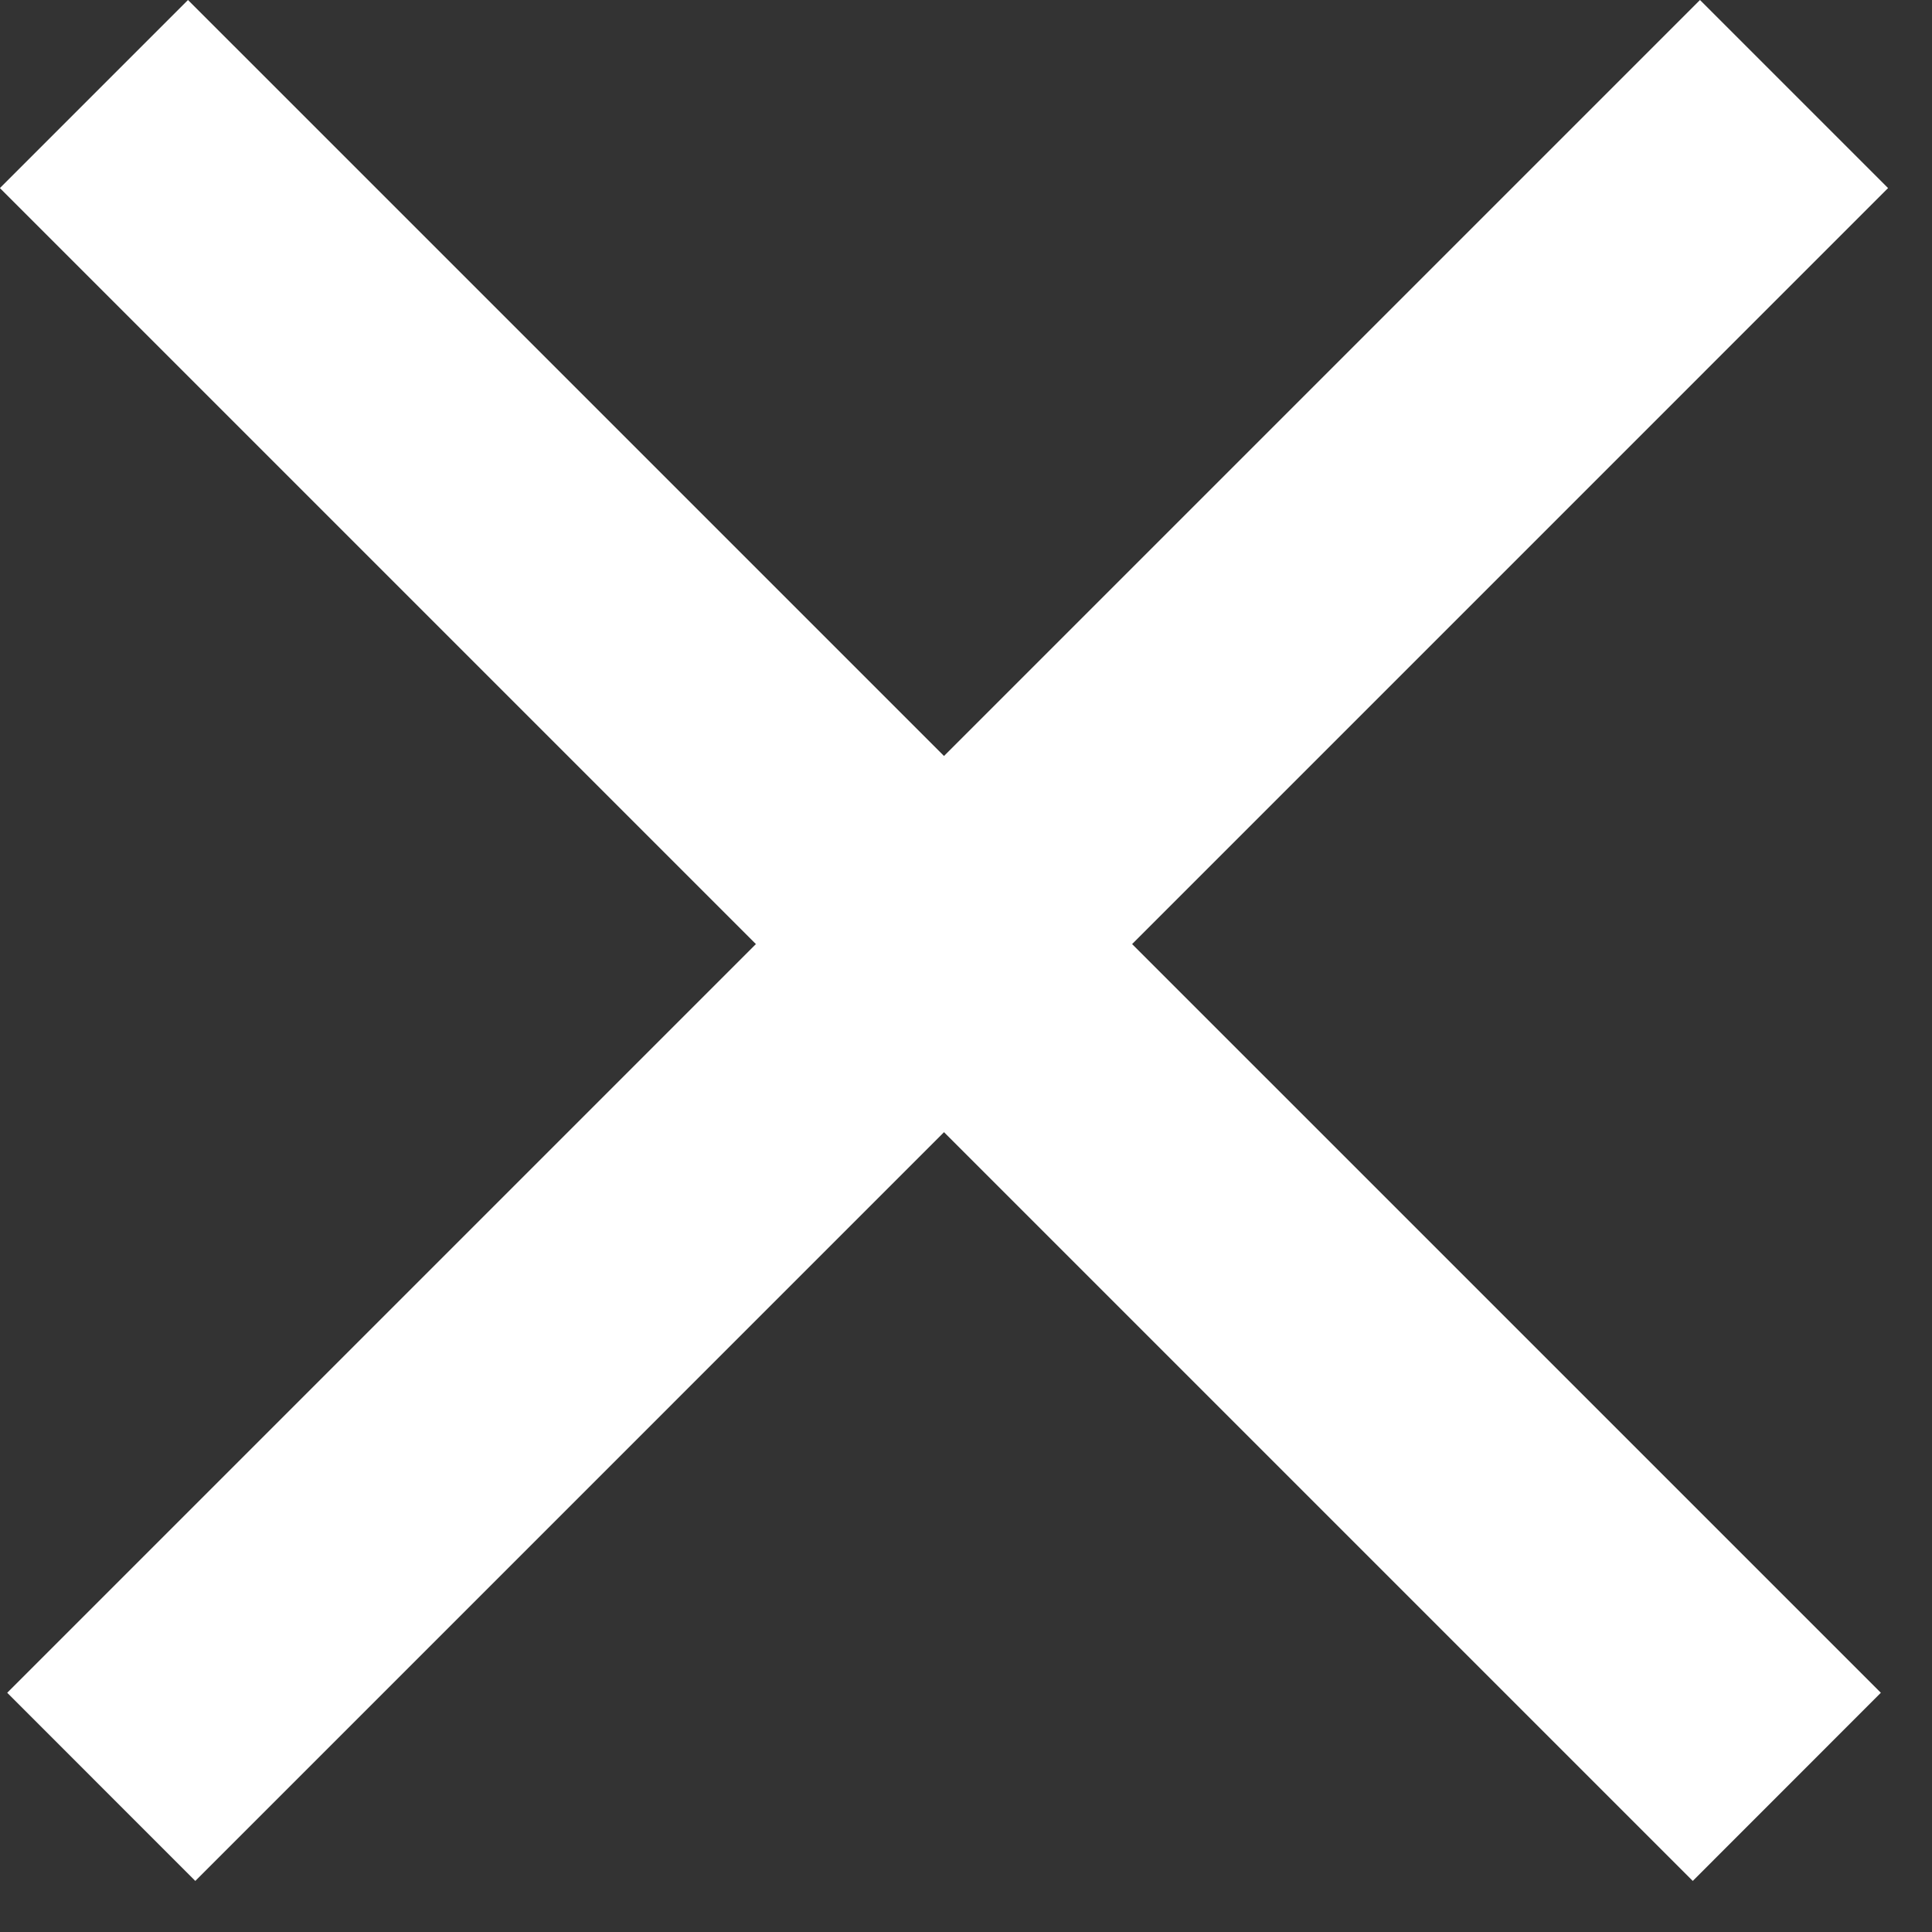 <svg width="23" height="23" viewBox="0 0 23 23" fill="none" xmlns="http://www.w3.org/2000/svg">
<rect x="0" y="0" width="23" height="23" fill="#333333" stroke="none"/>
<path d="M2.238 0L-0.001 2.239L20.152 22.392L22.391 20.152L2.238 0Z" fill="white"/>
<path d="M20.238 0L22.477 2.239L2.325 22.392L0.086 20.152L20.238 0Z" fill="white"/>
</svg>
